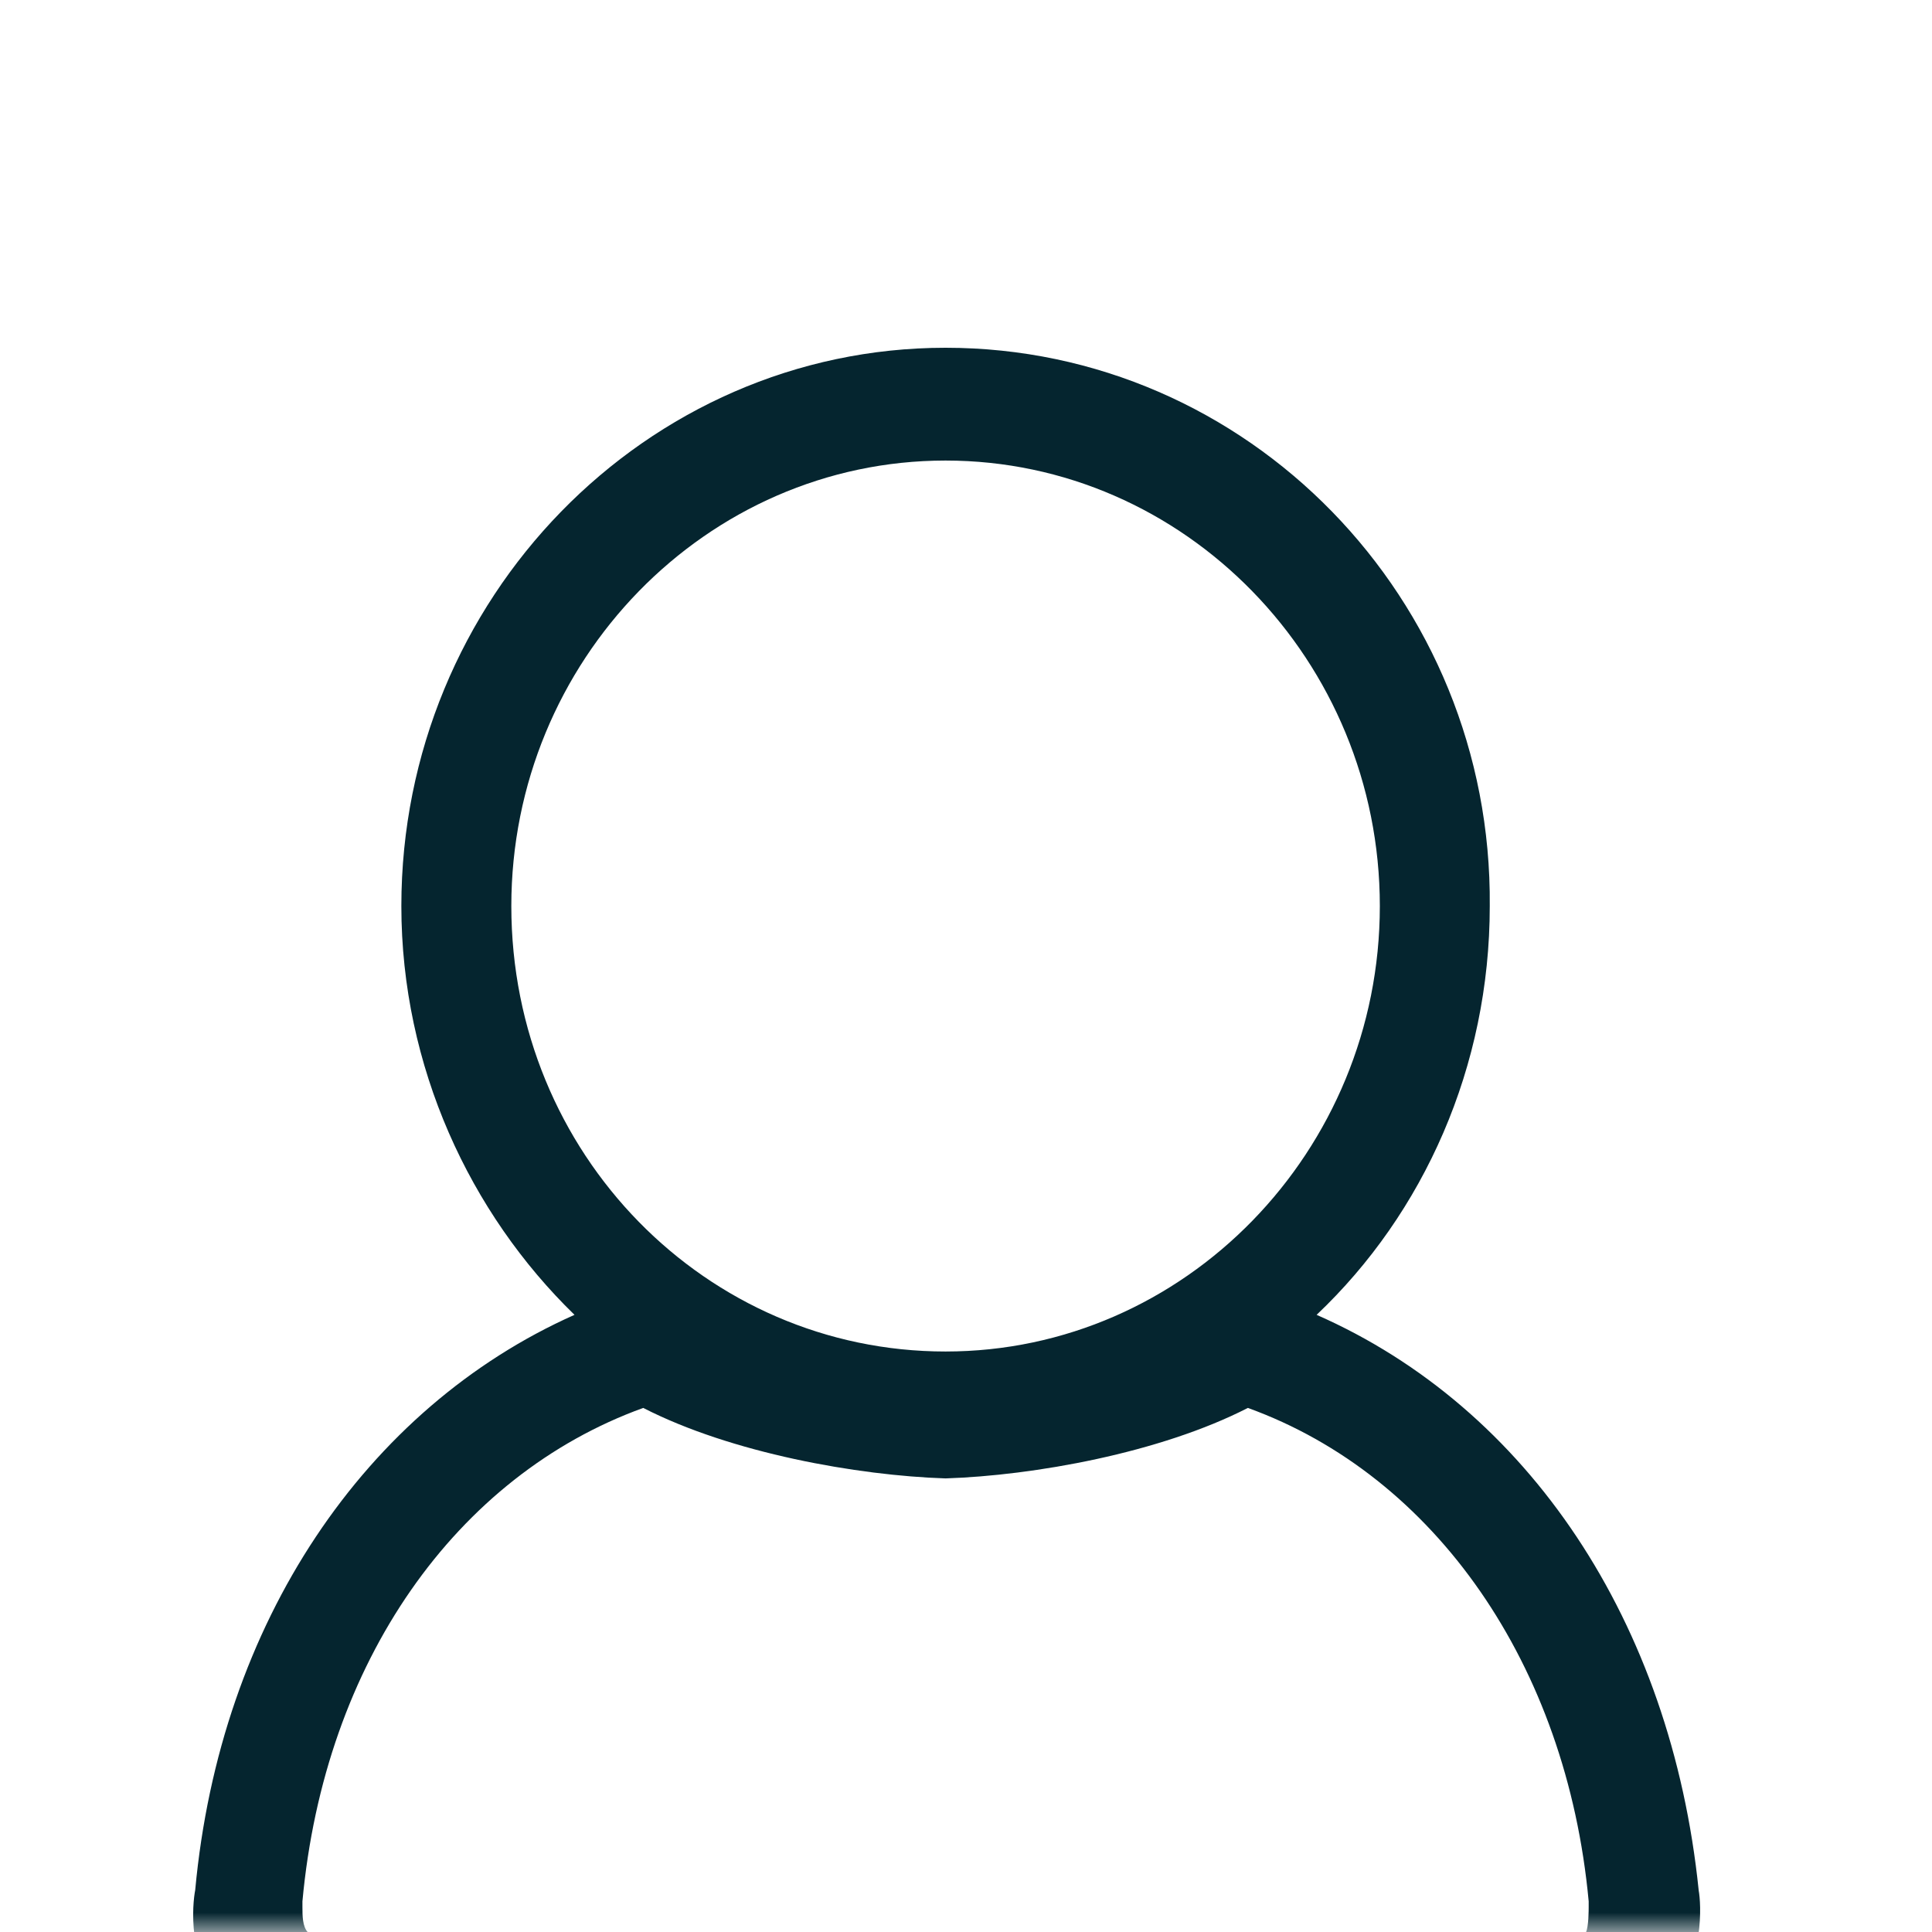 <svg width="50" height="50" fill="none" xmlns="http://www.w3.org/2000/svg"><mask id="a" maskUnits="userSpaceOnUse" x="0" y="0" width="50" height="50"><path fill="#fff" d="M0 0h50v50H0z"/></mask><g mask="url(#a)"><path d="M43.961 48.914c-.711-6.932-4.41-12.478-9.887-14.886 2.774-2.627 4.481-6.421 4.481-10.58C38.626 15.494 32.295 9 24.471 9c-7.753 0-14.084 6.494-14.084 14.448 0 4.159 1.778 7.954 4.481 10.58-5.406 2.408-9.176 7.954-9.816 14.886-.071.365-.213 1.824.711 2.919C6.191 52.343 7.045 53 8.538 53h31.937c1.494 0 2.347-.657 2.774-1.167.854-1.095.782-2.554.711-2.919zm-30.728-25.466c0-6.348 5.05-11.529 11.238-11.529 6.188 0 11.239 5.181 11.239 11.529 0 6.348-5.05 11.529-11.239 11.529-6.188 0-11.238-5.108-11.238-11.529zm27.811 26.561c-.071.073-.213.146-.569.146H8.538c-.356 0-.569-.073-.569-.146-.142-.146-.142-.438-.142-.657v-.146c.569-6.202 3.983-11.018 8.82-12.769 2.276 1.167 5.548 1.751 7.824 1.824 2.276-.073 5.548-.657 7.824-1.824 4.837 1.751 8.251 6.64 8.82 12.769v.146c0 .073 0 .511-.071.657z" fill="#05252F"/></g></svg>